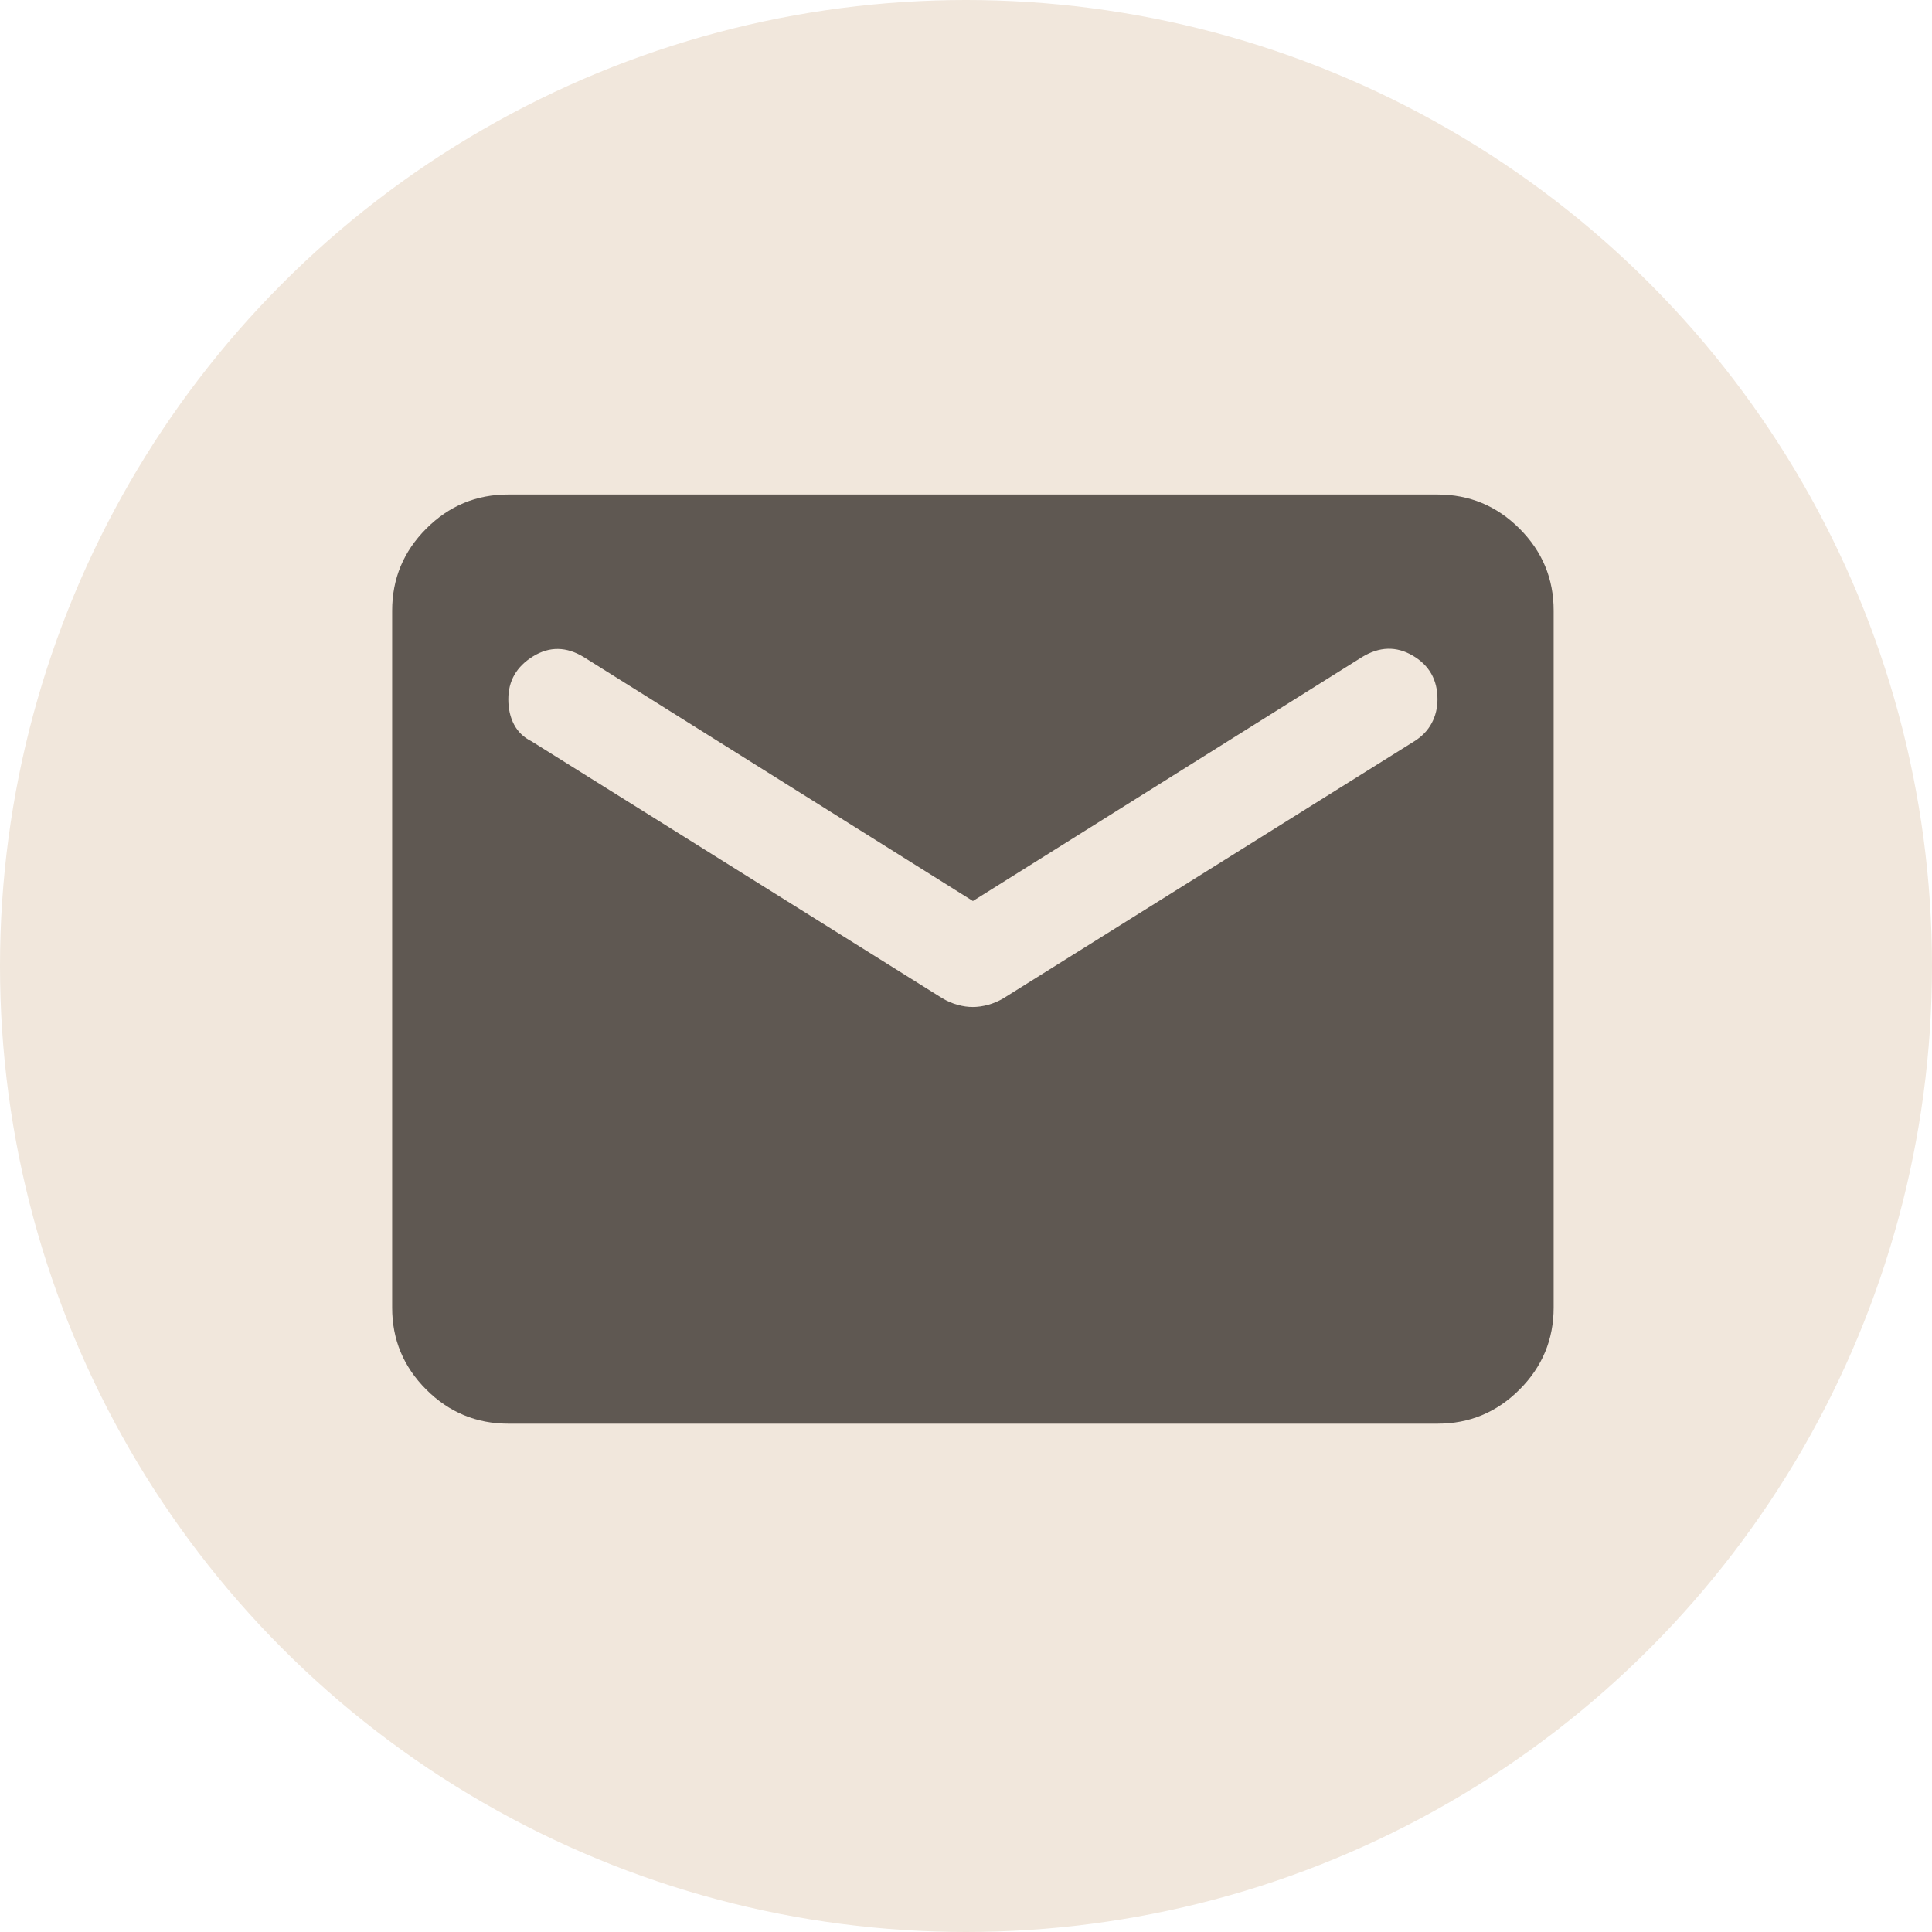 <svg width="90" height="90" viewBox="0 0 90 90" fill="none" xmlns="http://www.w3.org/2000/svg">
<circle cx="45" cy="45" r="45" fill="#F1E7DC"/>
<path d="M23.679 66.321C22.191 66.321 20.916 65.791 19.856 64.731C18.795 63.67 18.266 62.397 18.268 60.911V28.446C18.268 26.959 18.798 25.684 19.859 24.624C20.919 23.563 22.192 23.034 23.679 23.036H66.964C68.452 23.036 69.727 23.566 70.787 24.627C71.847 25.687 72.377 26.96 72.375 28.446V60.911C72.375 62.399 71.845 63.673 70.784 64.733C69.724 65.794 68.451 66.323 66.964 66.321H23.679ZM45.322 46.91C45.547 46.91 45.784 46.876 46.033 46.808C46.282 46.739 46.518 46.638 46.742 46.505L65.882 34.533C66.243 34.308 66.513 34.026 66.694 33.687C66.874 33.348 66.964 32.976 66.964 32.572C66.964 31.67 66.581 30.994 65.814 30.543C65.048 30.092 64.259 30.115 63.447 30.611L45.322 41.973L27.196 30.611C26.384 30.115 25.595 30.104 24.828 30.578C24.062 31.053 23.679 31.717 23.679 32.572C23.679 33.023 23.769 33.418 23.949 33.757C24.13 34.096 24.4 34.355 24.761 34.533L43.901 46.505C44.127 46.64 44.364 46.742 44.613 46.81C44.861 46.879 45.098 46.912 45.322 46.91Z" fill="#5F5852"/>
</svg>
